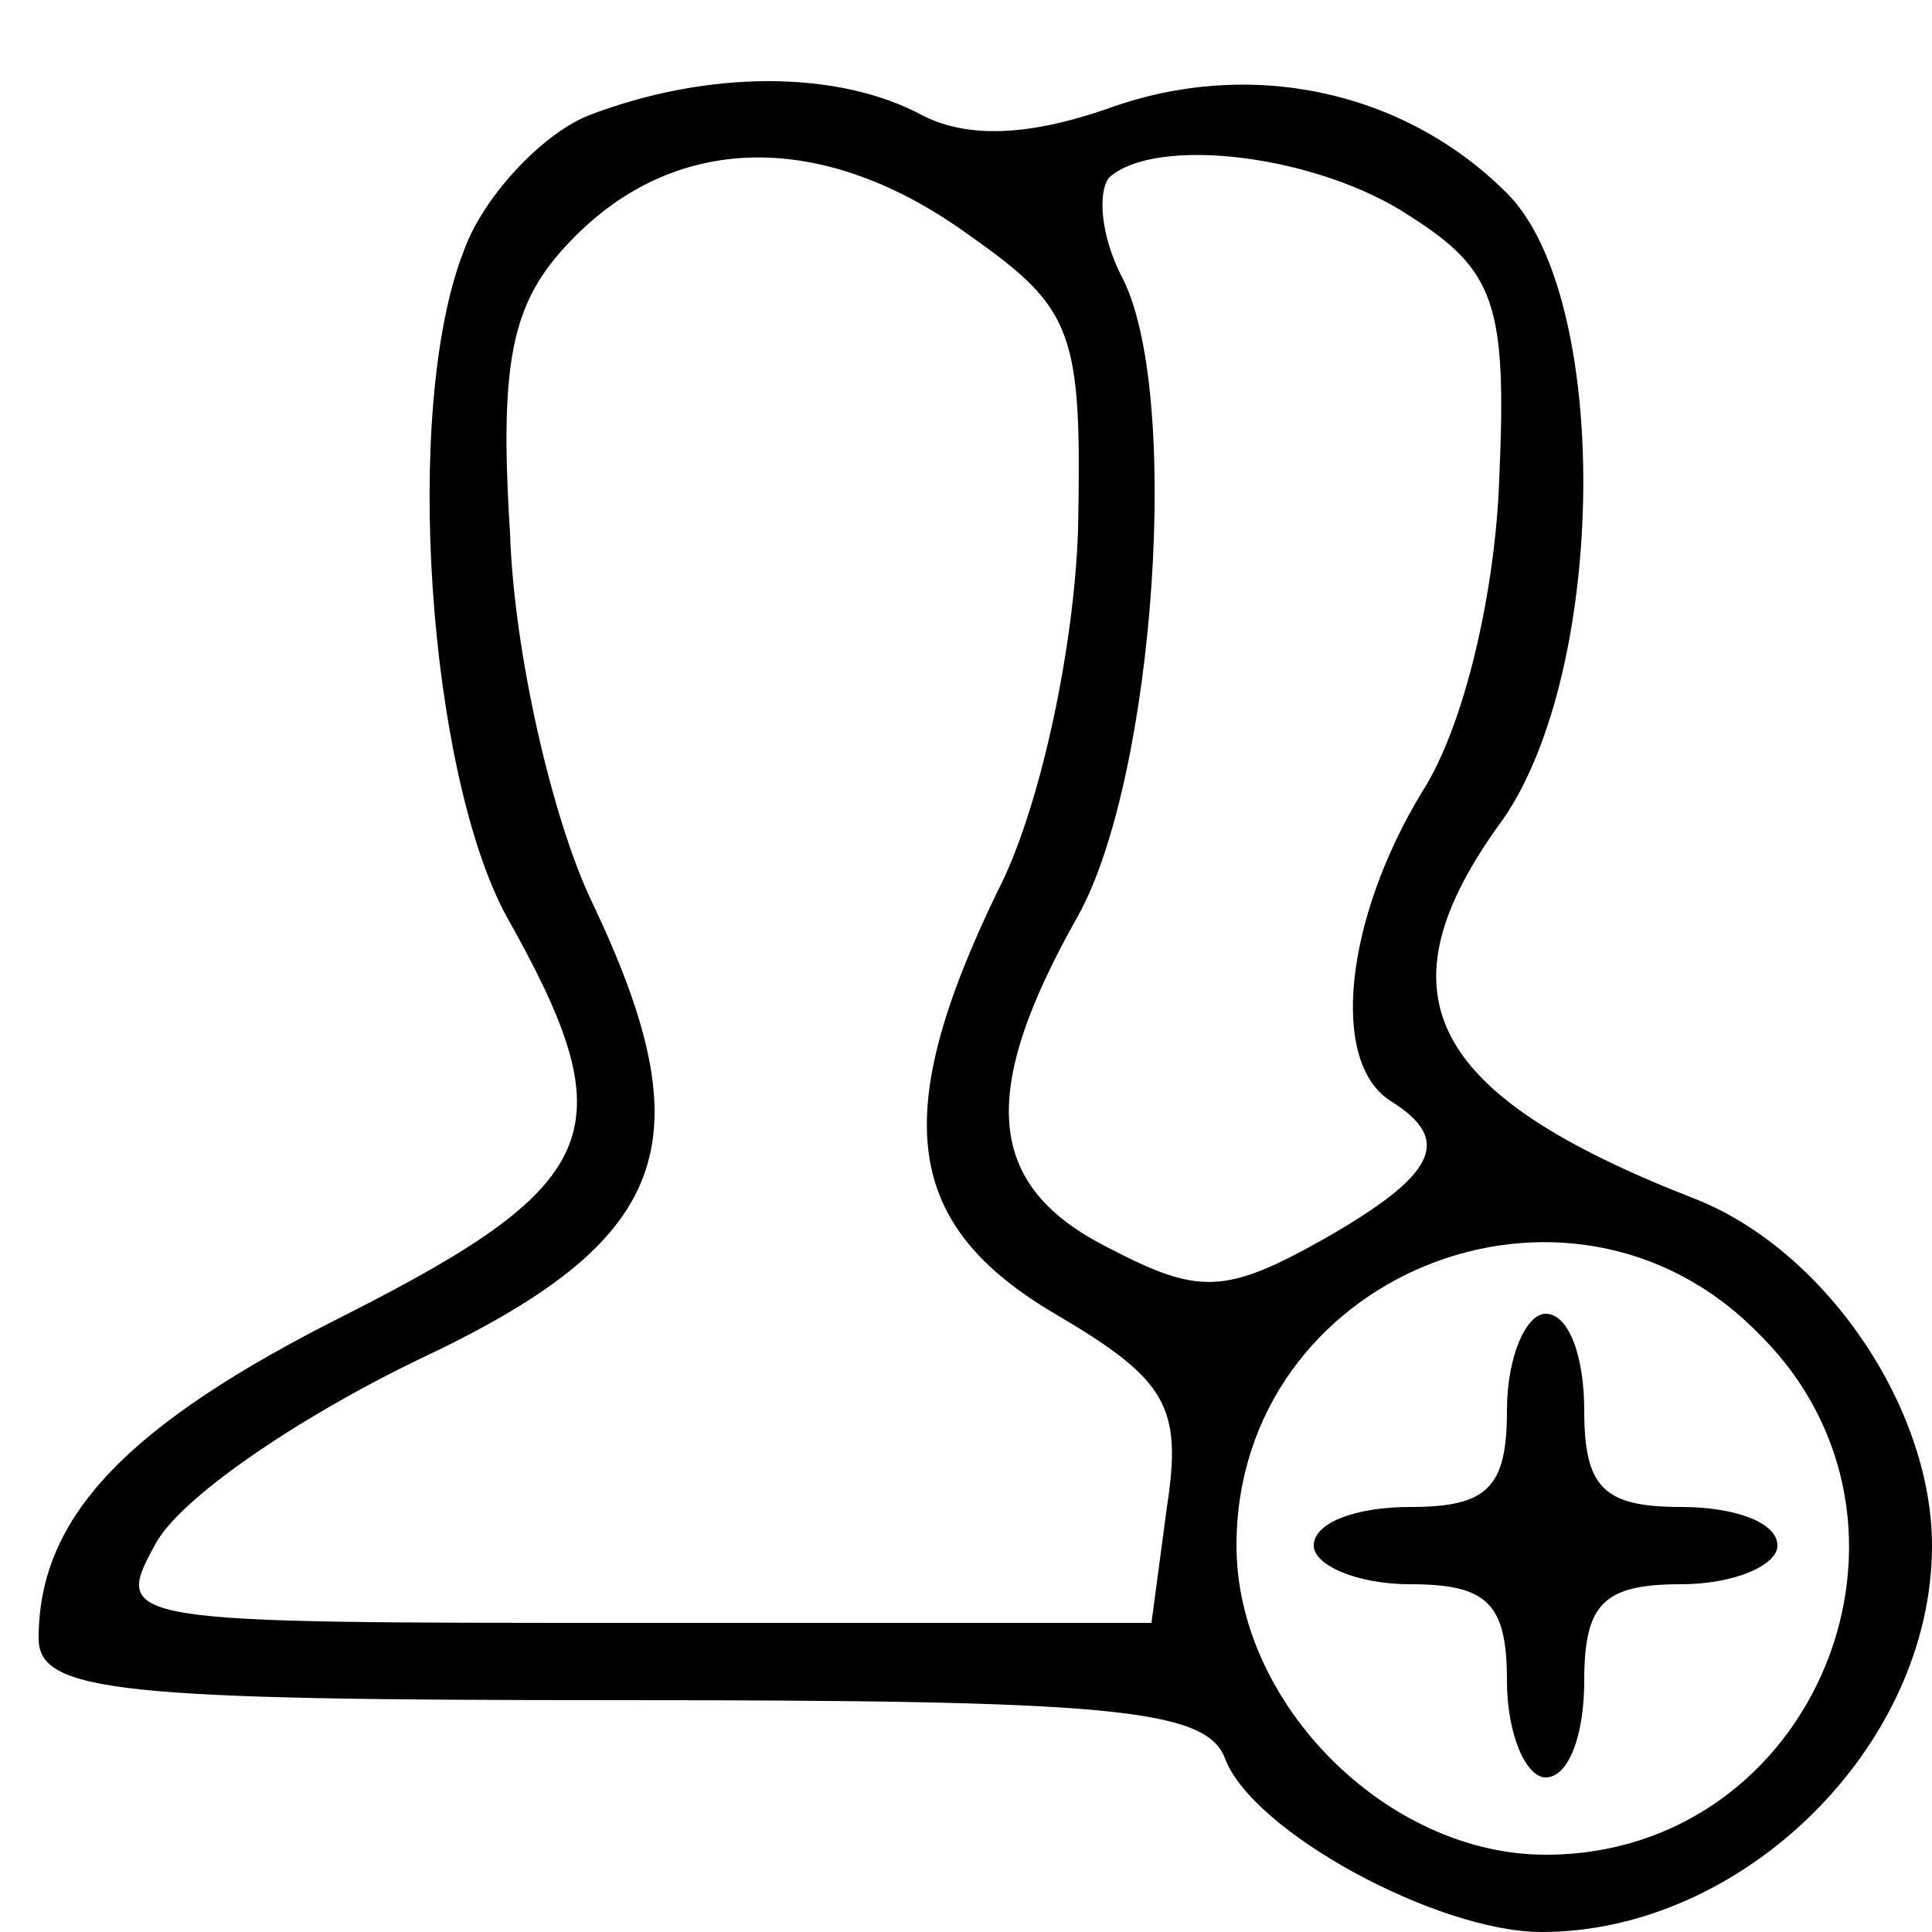 <?xml version="1.0" standalone="no"?>
<!DOCTYPE svg PUBLIC "-//W3C//DTD SVG 20010904//EN"
 "http://www.w3.org/TR/2001/REC-SVG-20010904/DTD/svg10.dtd">
<svg version="1.0" xmlns="http://www.w3.org/2000/svg"
 width="50pt" height="50pt" viewBox="0 0 50 50"
 preserveAspectRatio="xMidYMid meet">

<g transform="translate(0,50) scale(0.1,-0.1)"
fill="#000000" stroke="none">
<path d="M152 470 c-12 -5 -27 -21 -32 -35 -16 -41 -9 -135 11 -172 31 -55 26
-69 -41 -103 -58 -29 -80 -53 -80 -84 0 -14 21 -16 150 -16 126 0 152 -2 157
-15 7 -19 55 -45 82 -45 52 0 101 48 101 100 0 36 -28 77 -62 90 -69 27 -82
53 -49 98 27 39 28 135 1 162 -27 27 -67 35 -103 22 -20 -7 -36 -8 -48 -2 -22
12 -56 12 -87 0z m99 -31 c27 -19 29 -25 28 -76 -1 -31 -10 -73 -21 -94 -28
-58 -24 -86 15 -109 29 -17 33 -24 29 -50 l-4 -30 -134 0 c-132 0 -135 0 -124
20 6 12 37 33 68 48 66 31 75 56 45 119 -10 21 -20 64 -21 95 -3 47 1 61 17
77 27 27 65 27 102 0z m114 5 c22 -14 25 -23 23 -68 -1 -29 -9 -64 -20 -81
-20 -33 -24 -70 -8 -80 16 -10 12 -19 -18 -36 -25 -14 -32 -14 -55 -2 -32 16
-34 40 -8 86 20 36 27 137 11 166 -5 10 -6 21 -3 25 12 11 54 6 78 -10z m90
-289 c50 -49 15 -135 -55 -135 -41 0 -80 39 -80 80 0 70 86 105 135 55z"/>
<path d="M390 135 c0 -20 -5 -25 -25 -25 -14 0 -25 -4 -25 -10 0 -5 11 -10 25
-10 20 0 25 -5 25 -25 0 -14 5 -25 10 -25 6 0 10 11 10 25 0 20 5 25 25 25 14
0 25 5 25 10 0 6 -11 10 -25 10 -20 0 -25 5 -25 25 0 14 -4 25 -10 25 -5 0
-10 -11 -10 -25z"/>
</g>
</svg>
